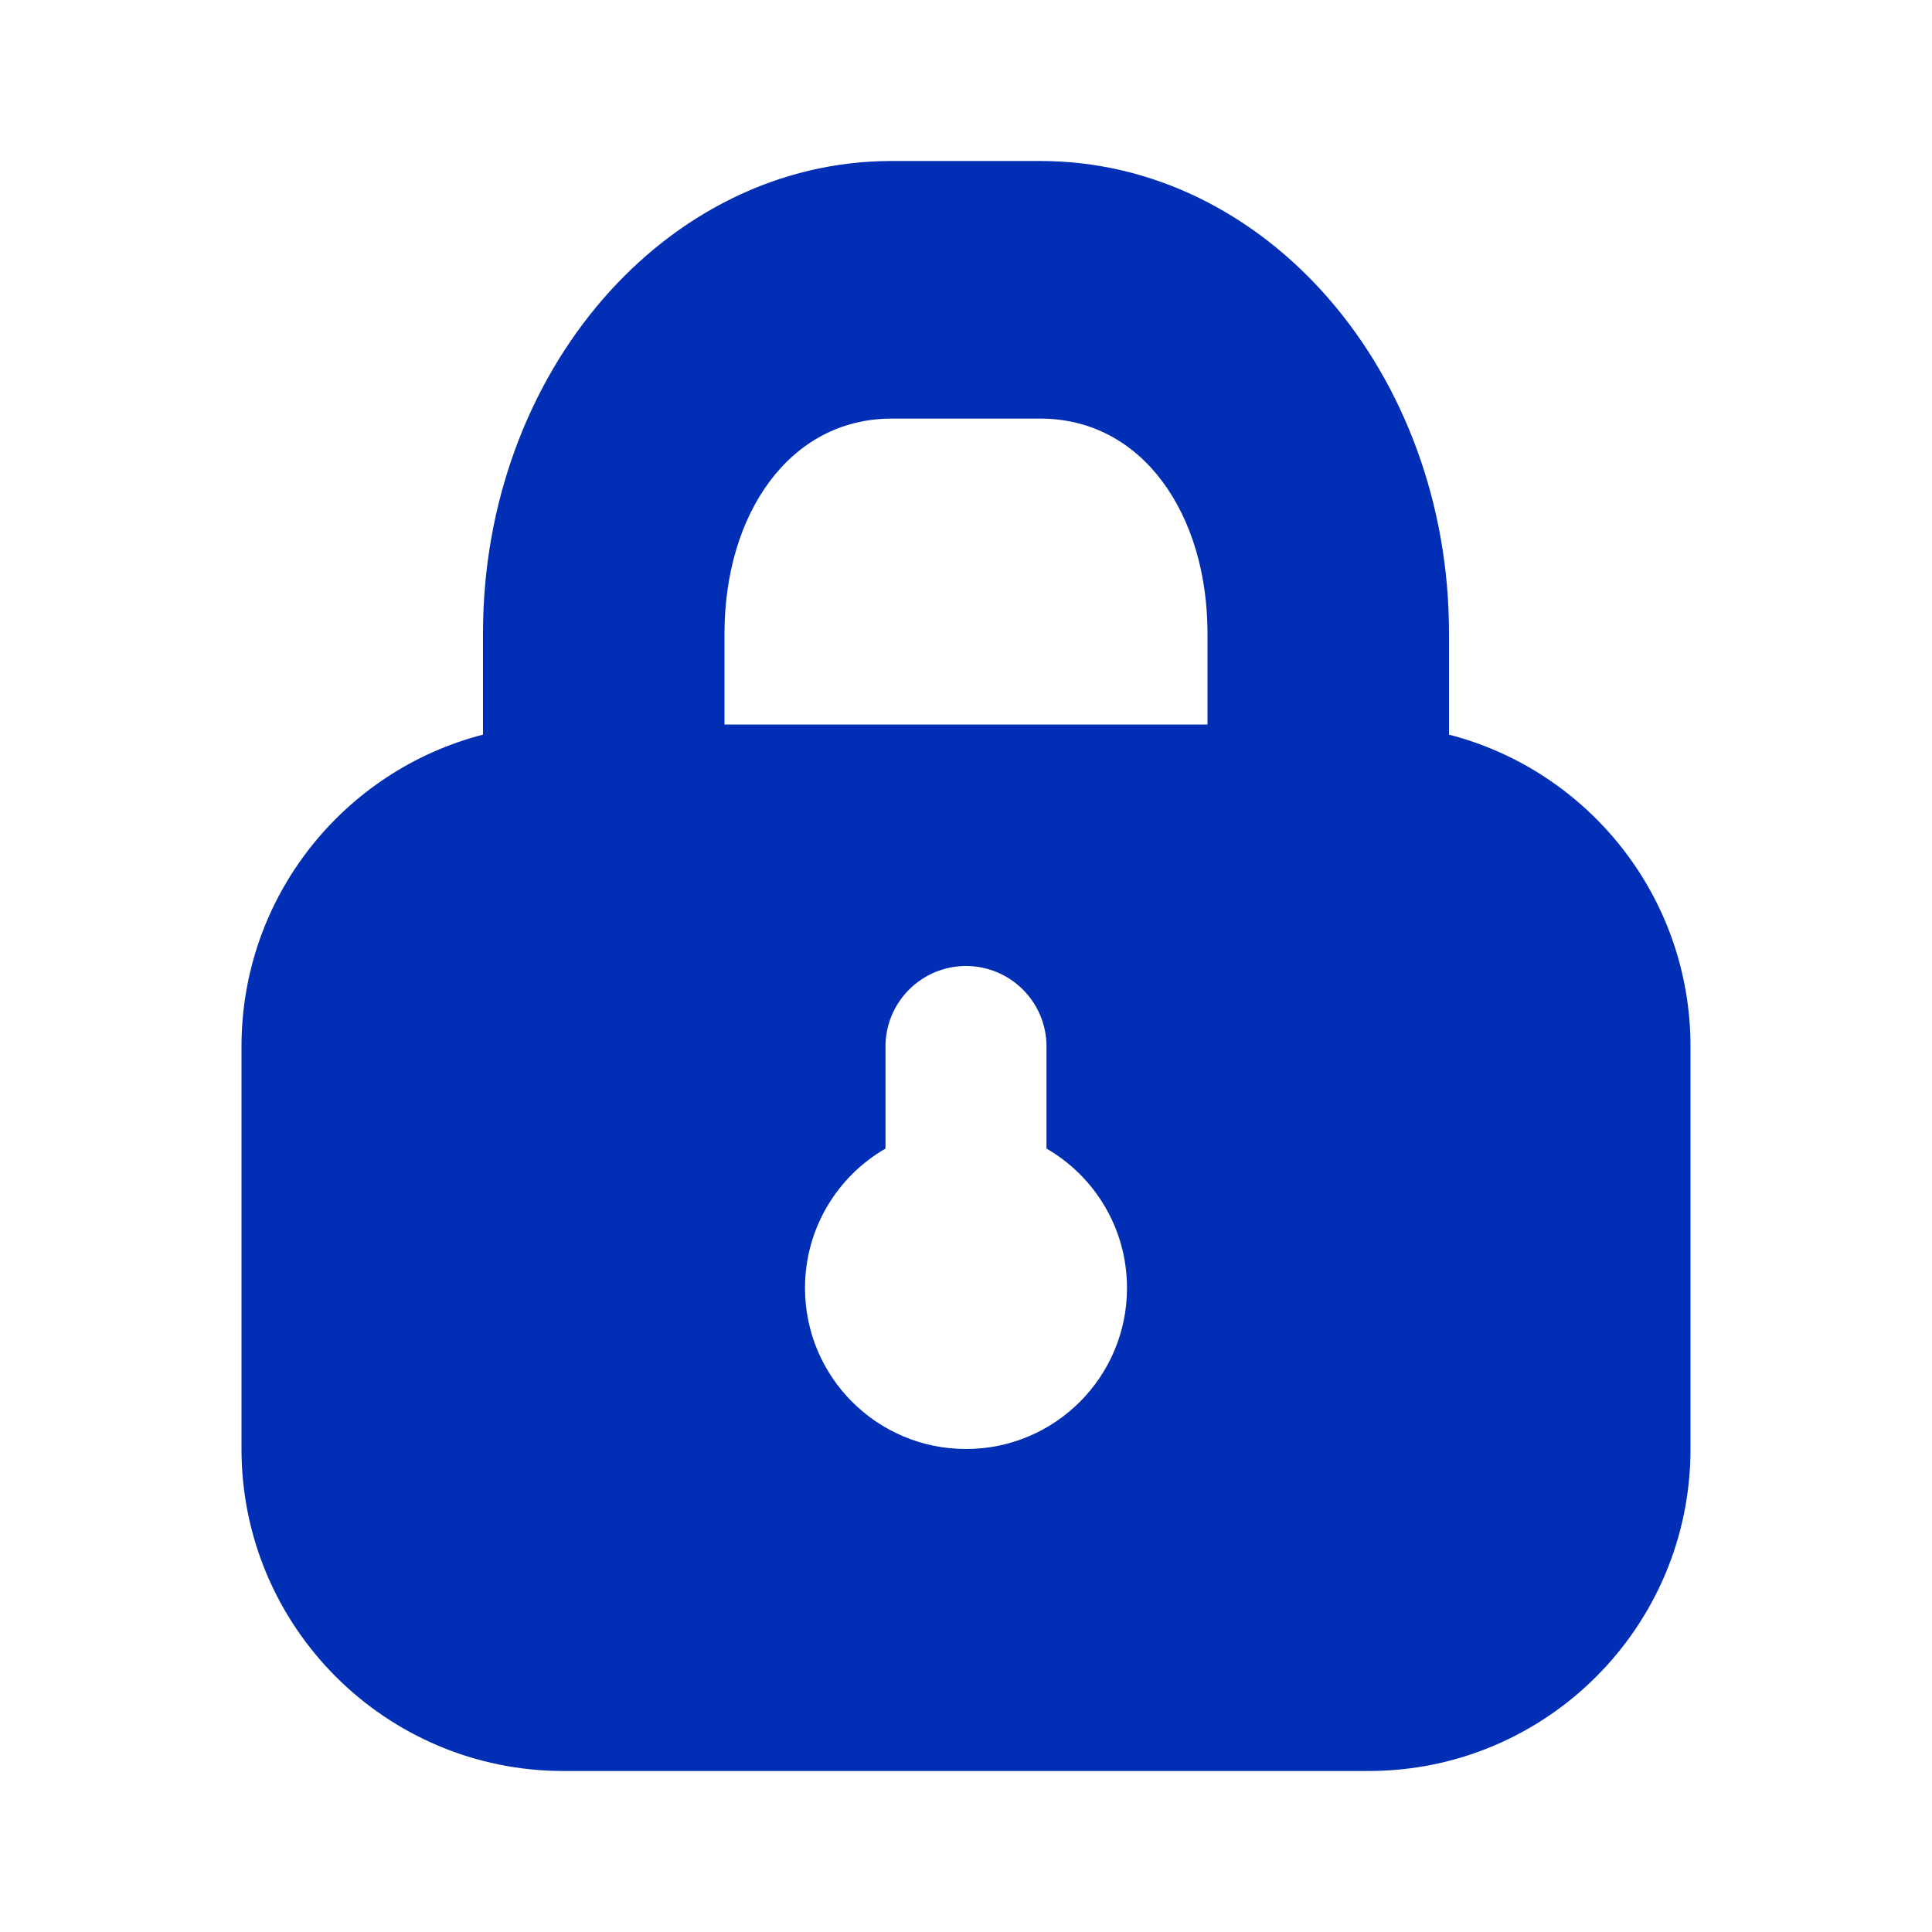 <svg width="24" height="24" viewBox="0 0 24 24" fill="none" xmlns="http://www.w3.org/2000/svg">
<path fill-rule="evenodd" clip-rule="evenodd" d="M9 7.867C9 6.394 9.802 5.2 11.077 5.2H12.923C14.198 5.2 15 6.394 15 7.867V9H9V7.867ZM6 9.126V7.867C6 4.627 8.273 2 11.077 2H12.923C15.727 2 18 4.627 18 7.867V9.126C19.725 9.57 21 11.136 21 13V18C21 20.209 19.209 22 17 22H7C4.791 22 3 20.209 3 18V13C3 11.136 4.275 9.57 6 9.126ZM12 12C11.448 12 11 12.448 11 13V14.268C10.402 14.613 10 15.26 10 16C10 17.105 10.895 18 12 18C13.105 18 14 17.105 14 16C14 15.26 13.598 14.613 13 14.268V13C13 12.448 12.552 12 12 12Z" fill="#002EB4"/>
</svg>
